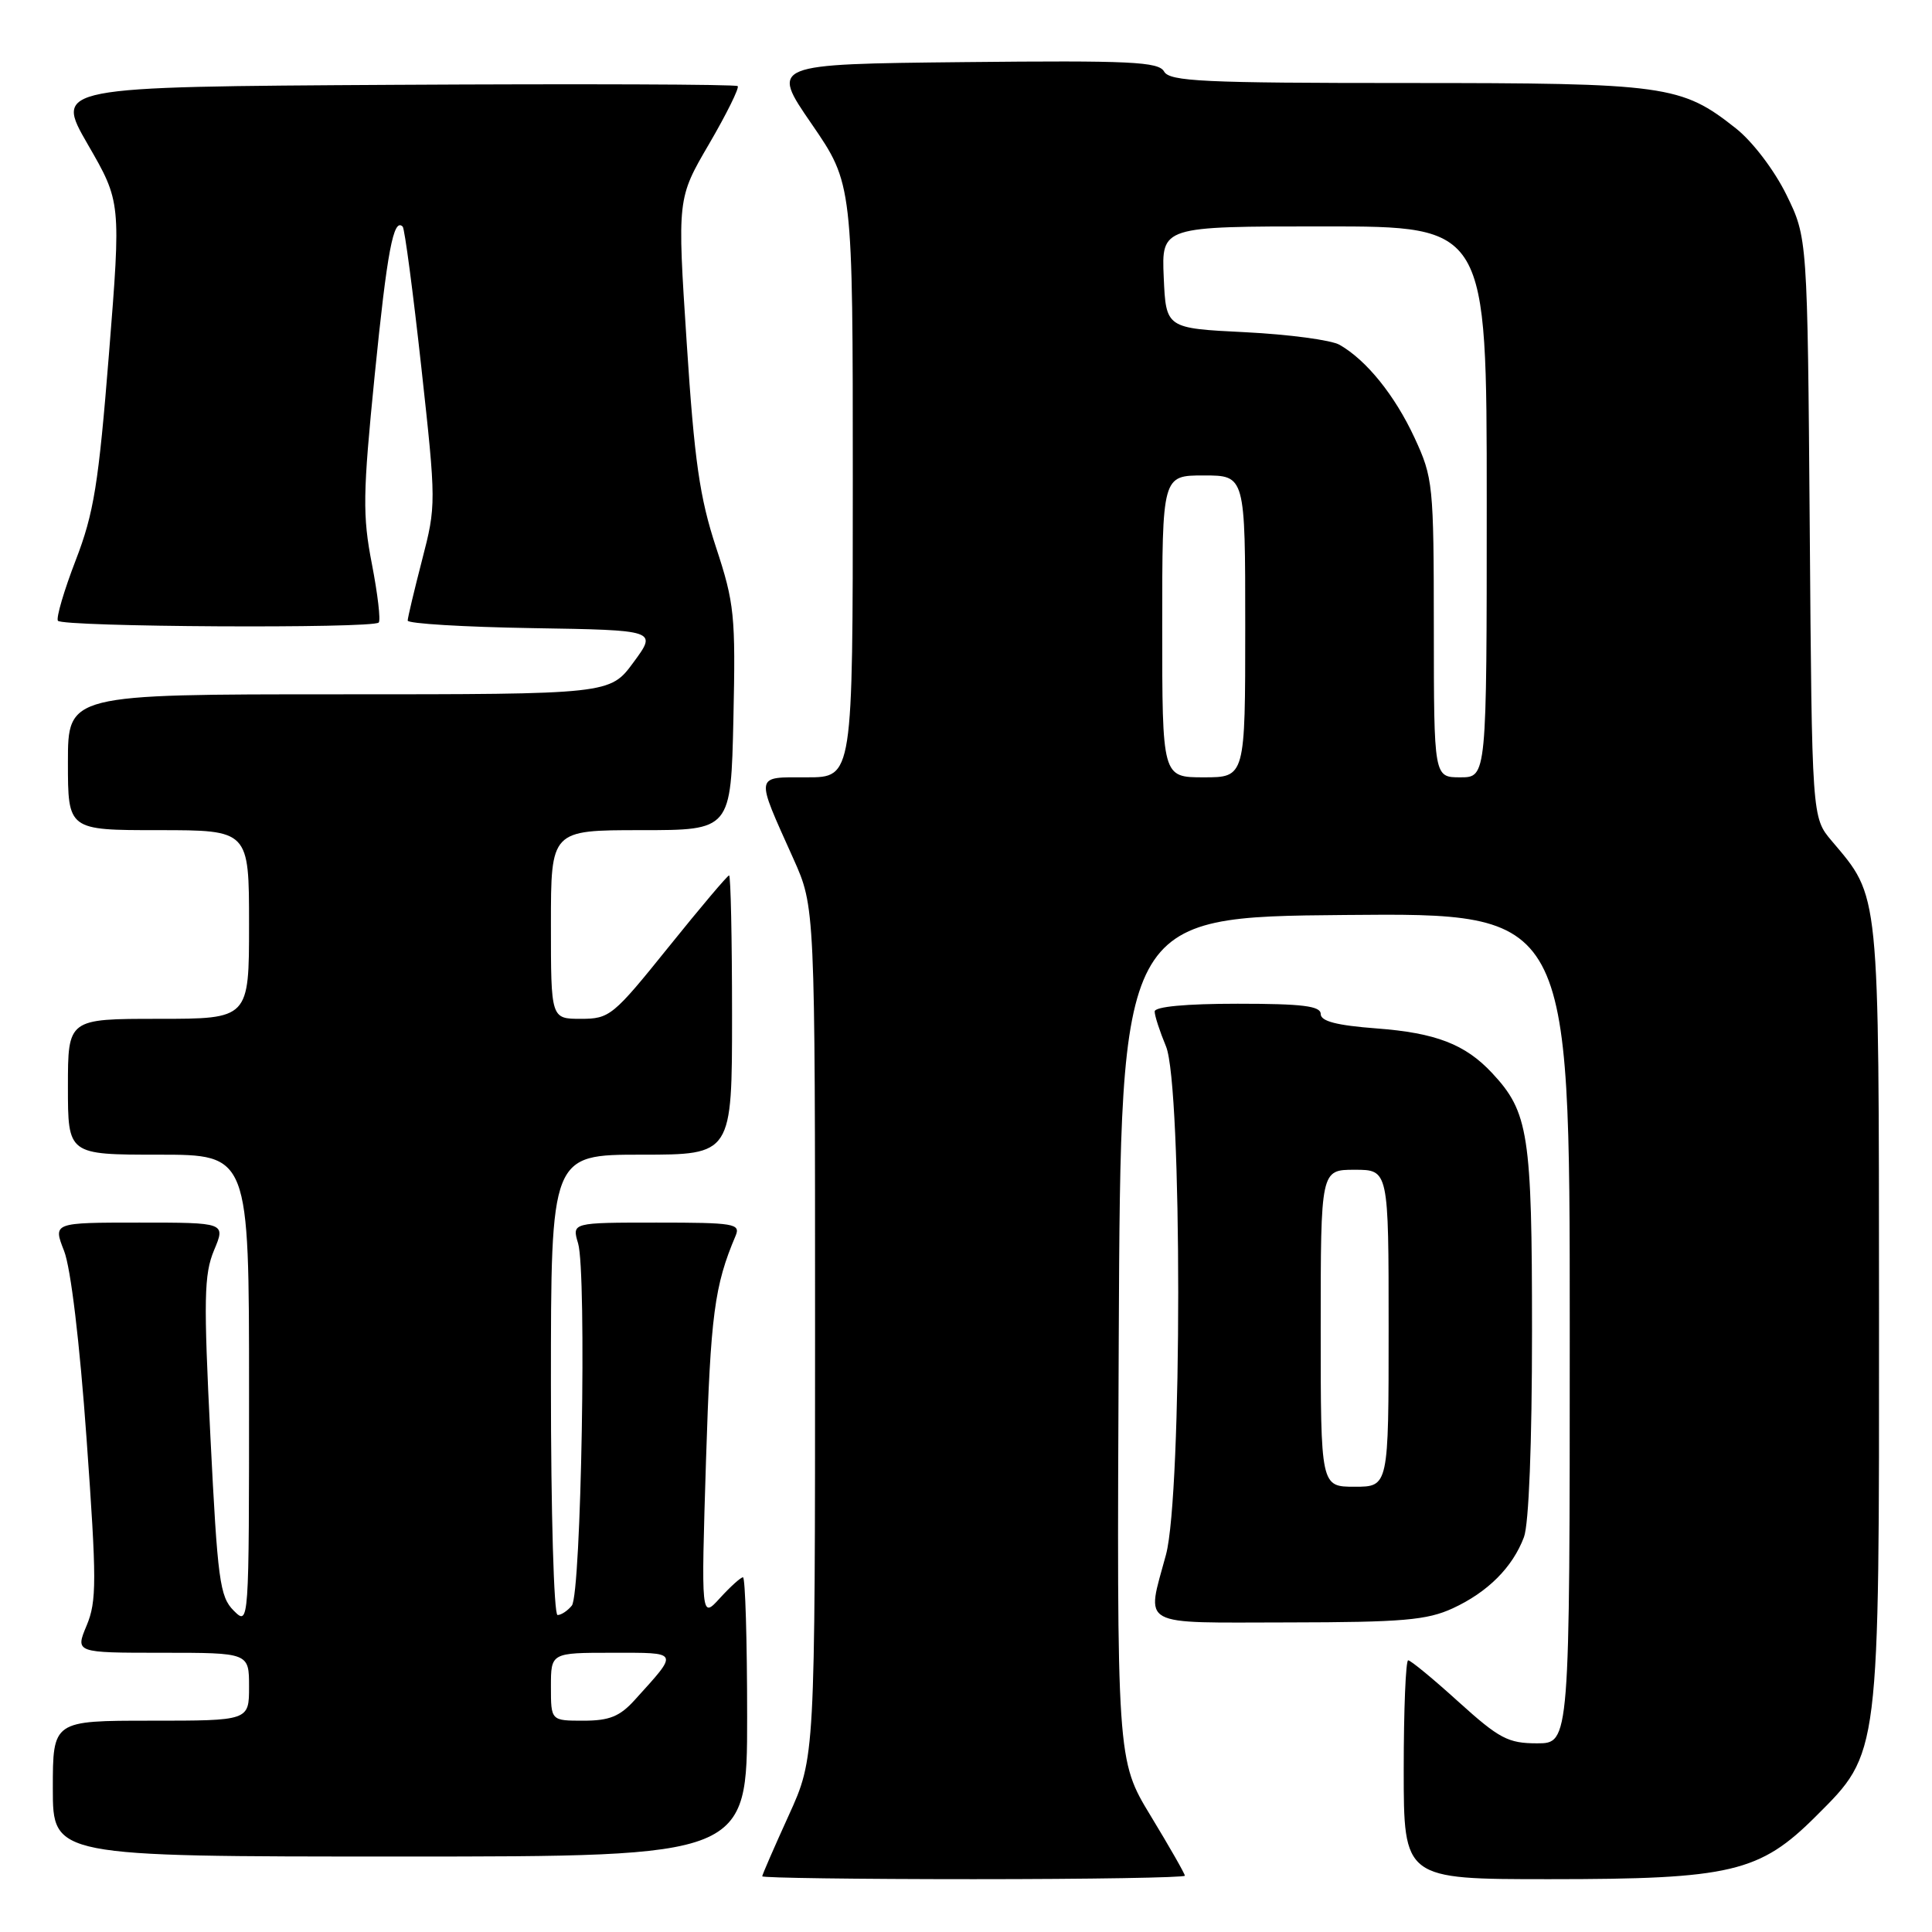 <?xml version="1.0" encoding="UTF-8" standalone="no"?>
<!DOCTYPE svg PUBLIC "-//W3C//DTD SVG 1.1//EN" "http://www.w3.org/Graphics/SVG/1.1/DTD/svg11.dtd" >
<svg xmlns="http://www.w3.org/2000/svg" xmlns:xlink="http://www.w3.org/1999/xlink" version="1.1" viewBox="0 0 256 256">
 <g >
 <path fill="currentColor"
d=" M 157.00 248.54 C 157.00 248.28 154.97 244.73 152.49 240.64 C 147.98 233.22 147.98 233.22 148.24 177.36 C 148.50 121.50 148.50 121.50 178.25 121.24 C 208.00 120.97 208.00 120.97 208.00 175.99 C 208.00 231.00 208.00 231.00 203.67 231.00 C 199.83 231.00 198.66 230.38 193.26 225.50 C 189.92 222.47 186.92 220.00 186.59 220.00 C 186.27 220.00 186.00 226.53 186.00 234.50 C 186.00 249.00 186.00 249.00 205.32 249.00 C 229.38 249.00 233.18 248.10 240.64 240.64 C 249.11 232.18 249.00 233.02 248.98 173.57 C 248.95 117.43 249.11 119.00 242.70 111.41 C 240.09 108.32 240.09 108.32 239.80 69.91 C 239.50 31.50 239.50 31.50 236.70 25.79 C 235.10 22.54 232.23 18.77 230.04 17.03 C 222.77 11.27 220.81 11.00 186.42 11.00 C 159.46 11.00 154.98 10.79 154.25 9.48 C 153.52 8.18 149.83 8.00 127.75 8.23 C 102.09 8.50 102.09 8.50 107.55 16.43 C 113.00 24.37 113.00 24.37 113.00 63.68 C 113.00 103.00 113.00 103.00 106.93 103.00 C 99.95 103.00 100.04 102.45 105.13 113.79 C 108.00 120.19 108.00 120.19 108.00 176.54 C 108.00 232.89 108.00 232.89 104.50 240.57 C 102.58 244.79 101.00 248.42 101.00 248.62 C 101.00 248.83 113.60 249.00 129.00 249.00 C 144.40 249.00 157.00 248.79 157.00 248.54 Z  M 99.00 227.50 C 99.00 217.32 98.75 209.00 98.45 209.00 C 98.15 209.00 96.78 210.24 95.40 211.75 C 92.90 214.50 92.90 214.50 93.55 193.50 C 94.16 174.22 94.66 170.37 97.47 163.75 C 98.15 162.14 97.30 162.00 87.00 162.00 C 75.78 162.00 75.78 162.00 76.60 164.75 C 77.76 168.63 77.02 211.21 75.77 212.75 C 75.21 213.44 74.36 214.00 73.88 214.00 C 73.39 214.00 73.00 200.33 73.00 183.50 C 73.00 153.00 73.00 153.00 85.00 153.00 C 97.00 153.00 97.00 153.00 97.00 134.50 C 97.00 124.33 96.82 116.00 96.61 116.00 C 96.39 116.00 92.78 120.28 88.58 125.50 C 81.24 134.62 80.78 135.00 76.97 135.00 C 73.00 135.00 73.00 135.00 73.00 122.50 C 73.00 110.00 73.00 110.00 84.93 110.00 C 96.85 110.00 96.85 110.00 97.18 95.25 C 97.48 81.53 97.32 79.94 94.87 72.50 C 92.71 65.93 92.01 61.08 90.99 45.39 C 89.74 26.29 89.74 26.29 93.96 19.07 C 96.28 15.09 97.98 11.65 97.75 11.41 C 97.51 11.17 77.04 11.10 52.27 11.24 C 7.23 11.50 7.23 11.50 11.63 19.13 C 16.04 26.76 16.04 26.76 14.44 46.87 C 13.06 64.15 12.44 68.00 10.03 74.24 C 8.49 78.23 7.43 81.84 7.67 82.25 C 8.16 83.08 49.36 83.31 50.18 82.49 C 50.46 82.21 50.05 78.72 49.28 74.74 C 48.03 68.31 48.07 65.50 49.65 49.71 C 51.30 33.27 52.14 28.81 53.36 30.03 C 53.62 30.29 54.73 38.69 55.83 48.69 C 57.80 66.63 57.80 66.98 55.93 74.19 C 54.89 78.21 54.03 81.83 54.02 82.23 C 54.01 82.63 61.44 83.08 70.54 83.23 C 87.08 83.50 87.08 83.50 83.95 87.75 C 80.83 92.00 80.83 92.00 44.91 92.00 C 9.00 92.00 9.00 92.00 9.00 101.00 C 9.00 110.00 9.00 110.00 21.00 110.00 C 33.00 110.00 33.00 110.00 33.00 122.50 C 33.00 135.00 33.00 135.00 21.00 135.00 C 9.00 135.00 9.00 135.00 9.00 144.00 C 9.00 153.00 9.00 153.00 21.00 153.00 C 33.00 153.00 33.00 153.00 33.00 184.22 C 33.00 215.44 33.00 215.44 30.96 213.41 C 29.12 211.57 28.83 209.37 27.88 190.36 C 26.97 172.11 27.03 168.87 28.36 165.67 C 29.90 162.00 29.90 162.00 18.46 162.00 C 7.02 162.00 7.02 162.00 8.49 165.75 C 9.38 168.01 10.56 177.88 11.47 190.64 C 12.82 209.48 12.82 212.18 11.48 215.39 C 9.97 219.00 9.97 219.00 21.49 219.00 C 33.00 219.00 33.00 219.00 33.00 223.50 C 33.00 228.00 33.00 228.00 20.00 228.00 C 7.00 228.00 7.00 228.00 7.00 237.00 C 7.00 246.00 7.00 246.00 53.00 246.00 C 99.00 246.00 99.00 246.00 99.00 227.50 Z  M 192.50 213.11 C 197.13 210.97 200.42 207.69 201.93 203.68 C 202.58 201.97 203.00 191.31 203.00 176.40 C 203.00 150.25 202.55 147.36 197.70 142.17 C 194.15 138.37 190.25 136.86 182.38 136.27 C 177.11 135.87 175.00 135.32 175.00 134.36 C 175.00 133.30 172.59 133.00 164.00 133.00 C 157.11 133.00 153.00 133.39 153.00 134.03 C 153.00 134.60 153.68 136.68 154.50 138.65 C 156.66 143.83 156.66 197.94 154.50 206.00 C 151.89 215.72 150.59 215.00 170.75 214.98 C 185.86 214.96 189.09 214.68 192.50 213.11 Z  M 154.00 83.00 C 154.00 63.00 154.00 63.00 159.50 63.00 C 165.00 63.00 165.00 63.00 165.00 83.00 C 165.00 103.00 165.00 103.00 159.50 103.00 C 154.00 103.00 154.00 103.00 154.00 83.00 Z  M 189.99 83.25 C 189.98 64.19 189.89 63.31 187.43 58.00 C 184.82 52.38 181.06 47.72 177.50 45.69 C 176.40 45.06 170.78 44.31 165.00 44.02 C 154.50 43.50 154.50 43.50 154.20 36.75 C 153.91 30.00 153.91 30.00 175.45 30.00 C 197.00 30.00 197.00 30.00 197.00 66.50 C 197.00 103.00 197.00 103.00 193.50 103.00 C 190.00 103.00 190.00 103.00 189.99 83.25 Z  M 73.00 223.50 C 73.00 219.00 73.00 219.00 81.12 219.00 C 90.11 219.00 89.99 218.75 84.11 225.25 C 82.13 227.44 80.75 228.00 77.31 228.00 C 73.00 228.00 73.00 228.00 73.00 223.50 Z  M 175.00 176.00 C 175.00 155.00 175.00 155.00 179.50 155.00 C 184.00 155.00 184.00 155.00 184.00 176.00 C 184.00 197.00 184.00 197.00 179.50 197.00 C 175.00 197.00 175.00 197.00 175.00 176.00 Z "/>
</g>
</svg>